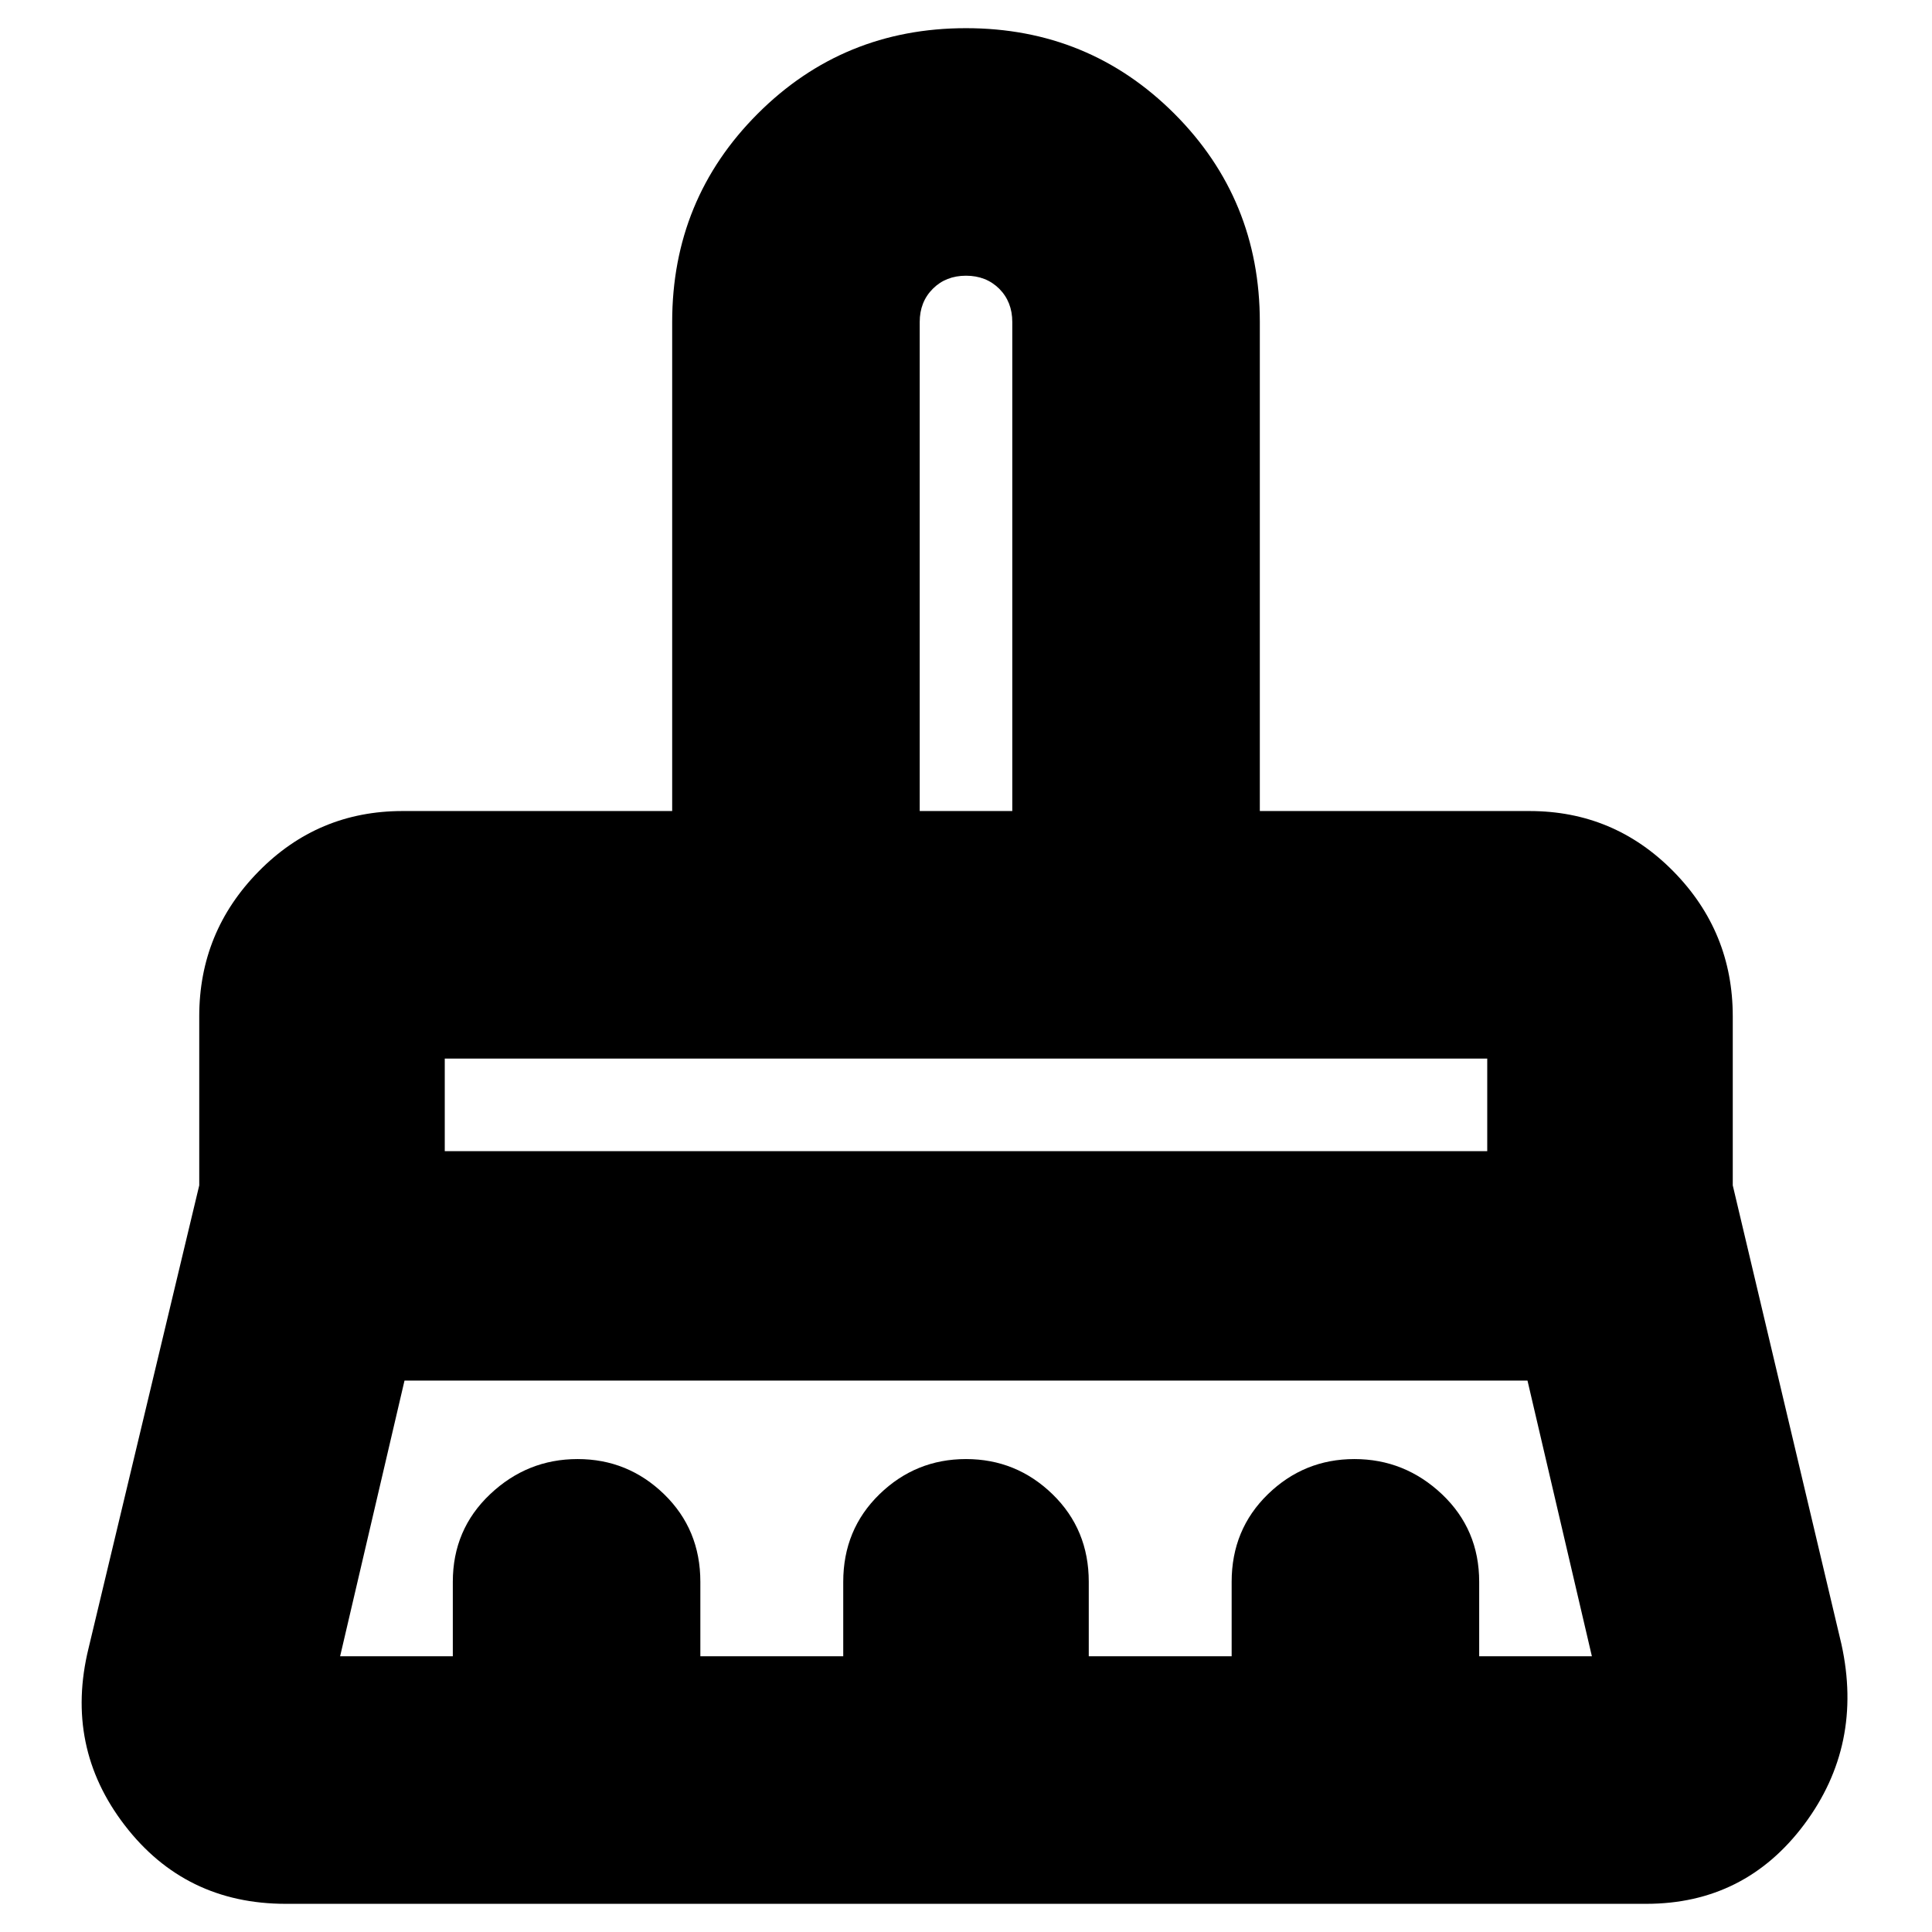 <svg xmlns="http://www.w3.org/2000/svg" height="24" width="24"><path d="M11.425 10.075h1.15V4q0-.25-.162-.413-.163-.162-.413-.162-.25 0-.412.162-.163.163-.163.413Zm-5.9 4.225h12.95v-1.15H5.525Zm-1.3 6.275h1.4v-.925q0-.65.463-1.088.462-.437 1.087-.437t1.075.437q.45.438.45 1.088v.925h1.775v-.925q0-.65.45-1.088.45-.437 1.075-.437t1.075.437q.45.438.45 1.088v.925H15.3v-.925q0-.65.45-1.088.45-.437 1.075-.437t1.088.437q.462.438.462 1.088v.925h1.4l-.8-3.425H5.025l-.8 3.425ZM20.45 23.65H3.55q-1.25 0-2-.975t-.45-2.2l1.375-5.75v-2.1q0-1.05.738-1.8.737-.75 1.787-.75h3.35V4q0-1.525 1.063-2.588Q10.475.35 12 .35q1.525 0 2.588 1.062Q15.65 2.475 15.65 4v6.075H19q1.05 0 1.788.75.737.75.737 1.8v2.1l1.35 5.7q.275 1.25-.462 2.238-.738.987-1.963.987Zm-1.975-10.5H5.525h12.95Zm-5.9-3.075h-1.15 1.15Z"/></svg>